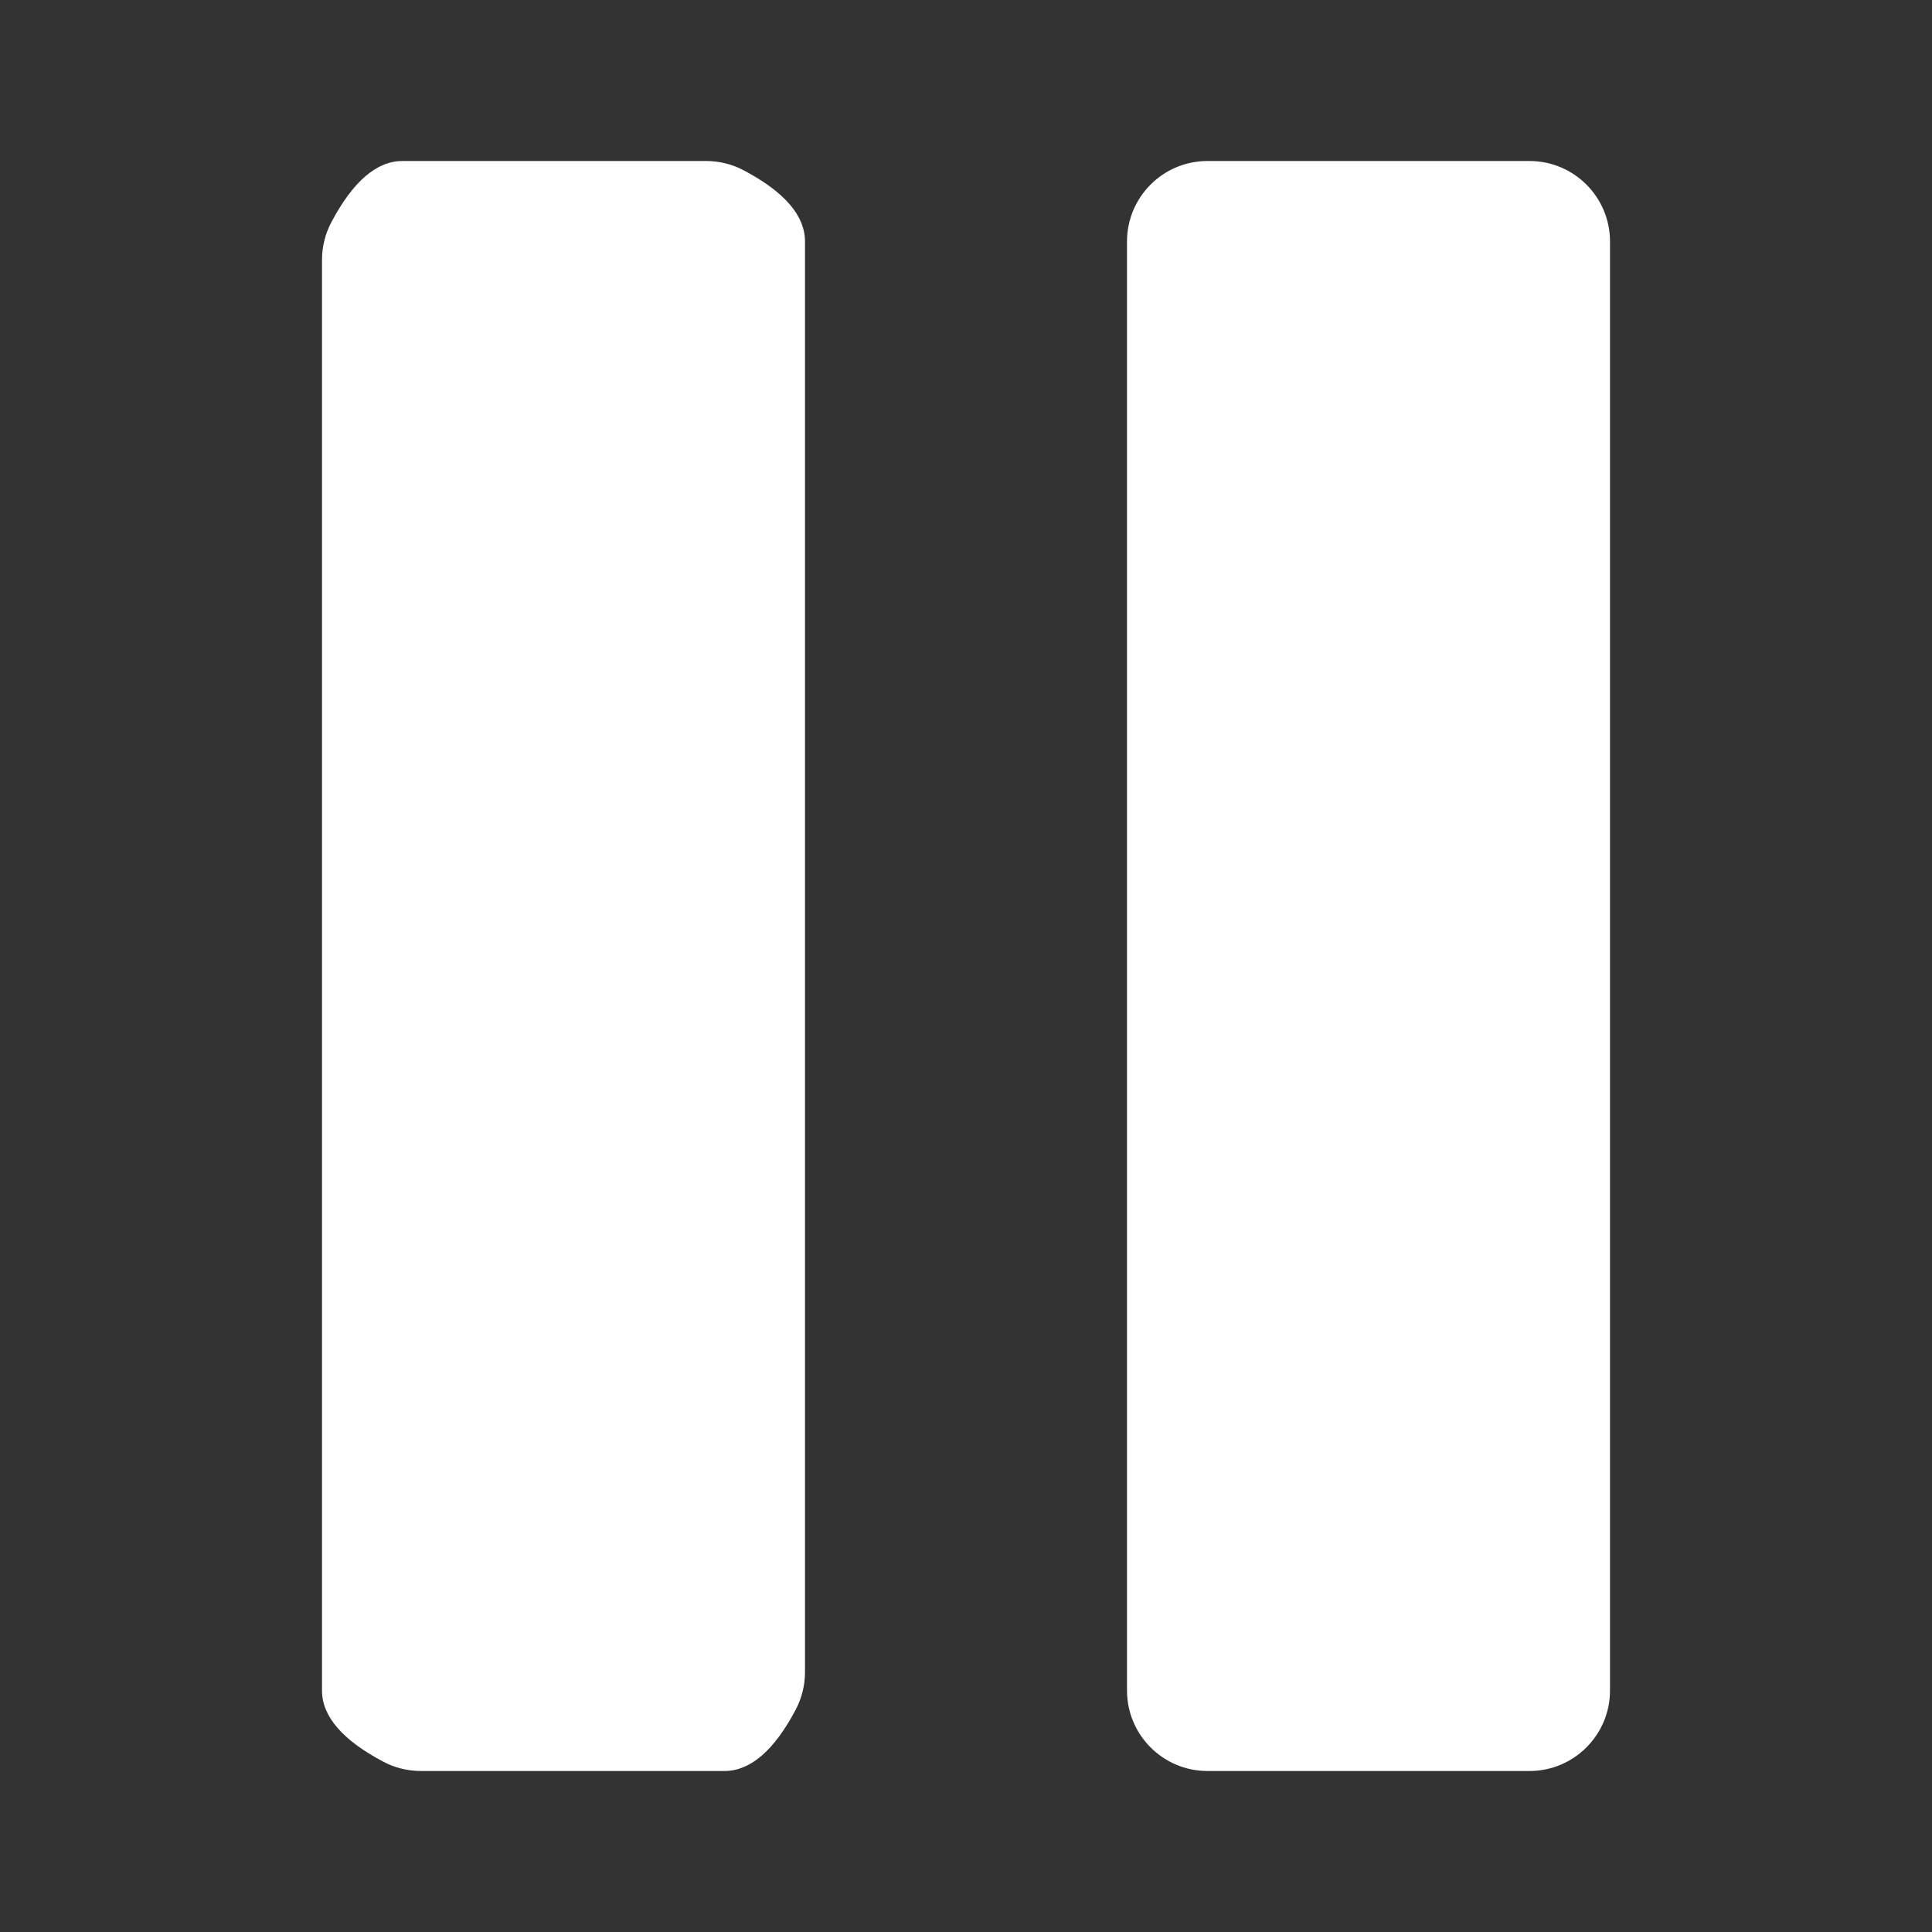 <?xml version="1.0" encoding="UTF-8"?>
<svg width="24px" height="24px" viewBox="0 0 24 24" version="1.1" xmlns="http://www.w3.org/2000/svg" xmlns:xlink="http://www.w3.org/1999/xlink">
    <rect x="0" y="0" width="24" height="24" fill="#333333" stroke="none"/>
    <title>1C28CB76-C162-5438-8193-7B68B26414D9</title>
    <g id="💎-Components" stroke="none" stroke-width="1" fill="none" fill-rule="evenodd">
        <g id="Icons/Grid" transform="translate(-268, -1303)">
            <g id="24dp" transform="translate(62, 1263)">
                <g id="White" transform="translate(122, 0)">
                    <g id="Icon-/-24-/-White" transform="translate(40, 40)">
                        <g id="Icons-/-24-/-ic_pip_stop_white" transform="translate(44, 0)">
                            <rect id="area" x="0" y="0" width="24" height="24"></rect>
                            <path d="M5,2 L8.77,2 C8.933,2 9.095,2.039 9.239,2.116 C9.746,2.384 10,2.679 10,3 L10,20.776 C9.999,20.937 9.96,21.096 9.884,21.239 C9.616,21.746 9.321,22 9,22 L5.23,22 C5.067,22 4.905,21.961 4.761,21.884 C4.254,21.616 4,21.321 4,21 L4,3.224 C4.001,3.063 4.04,2.904 4.116,2.761 C4.384,2.254 4.679,2 5,2 Z M15,2 L19,2 C19.552,2 20,2.448 20,3 L20,21 C20,21.552 19.552,22 19,22 L15,22 C14.448,22 14,21.552 14,21 L14,3 C14,2.448 14.448,2 15,2 Z" id="Vector" fill="#FFFFFF"></path>
                        </g>
                    </g>
                </g>
            </g>
        </g>
    </g>
</svg>